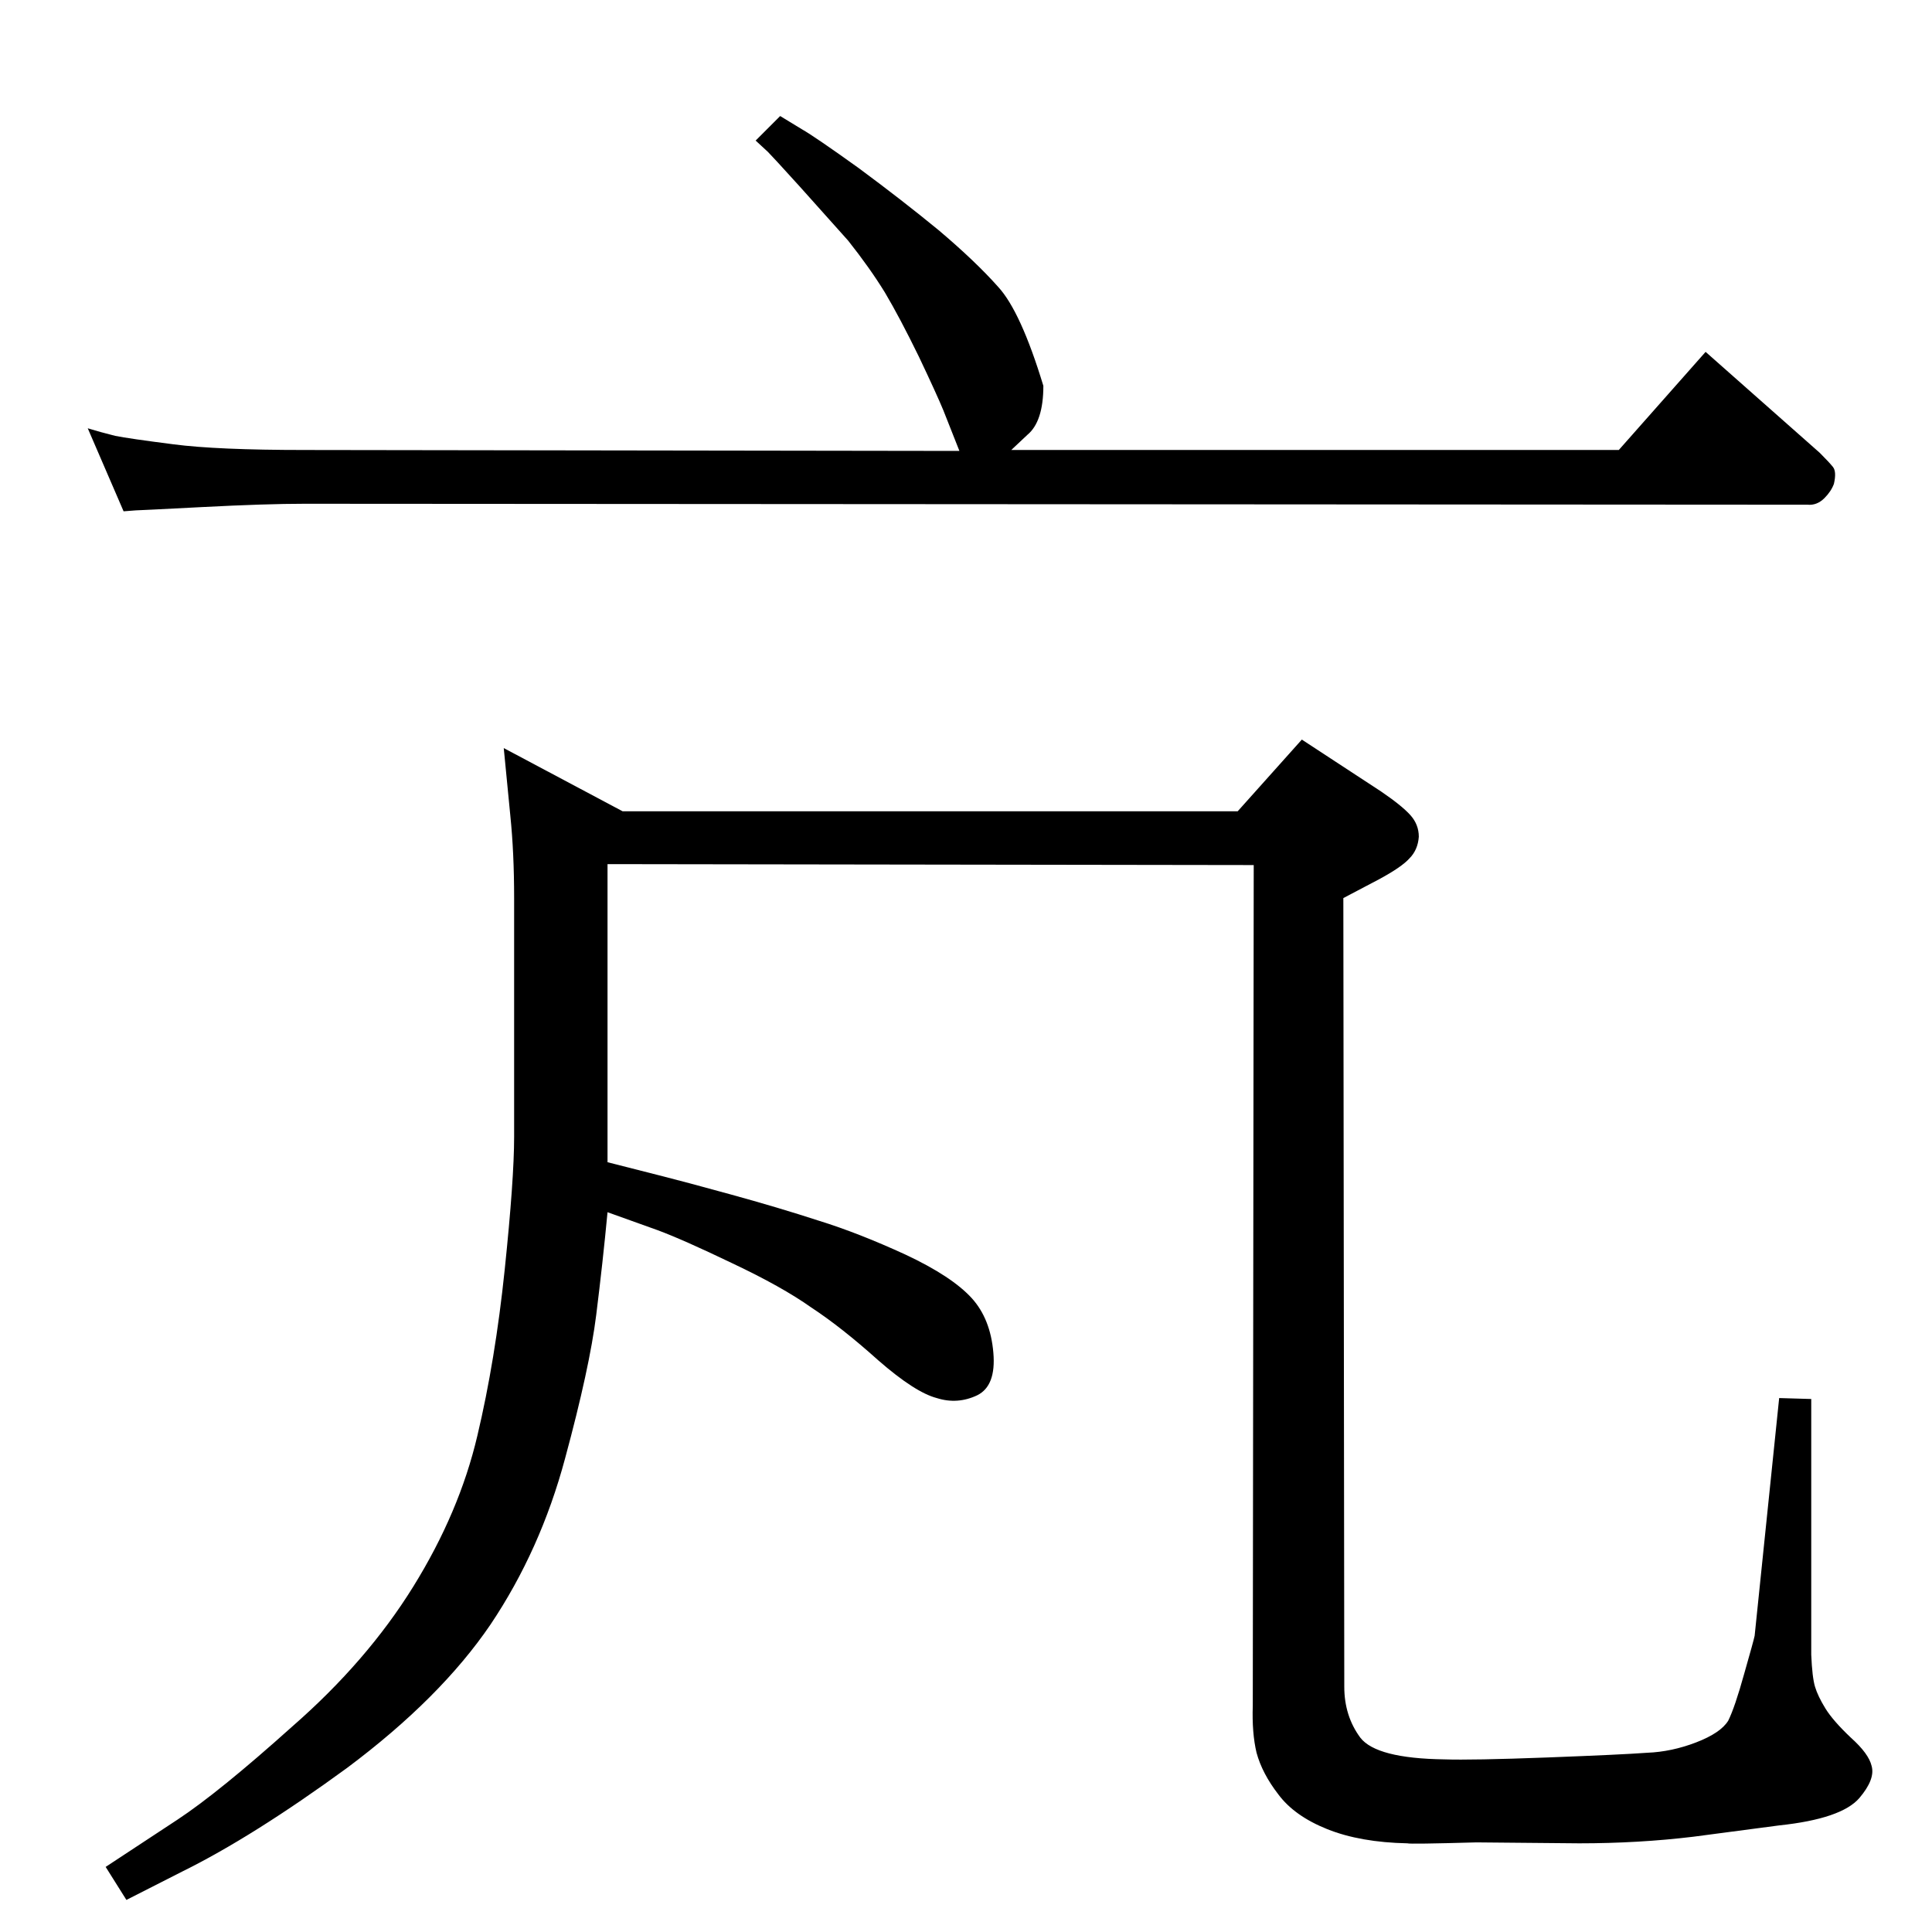 <?xml version="1.0" standalone="no"?>
<!DOCTYPE svg PUBLIC "-//W3C//DTD SVG 1.1//EN" "http://www.w3.org/Graphics/SVG/1.1/DTD/svg11.dtd" >
<svg xmlns="http://www.w3.org/2000/svg" xmlns:xlink="http://www.w3.org/1999/xlink" version="1.1" viewBox="0 0 2048 2048">
  <g transform="matrix(1 0 0 -1 0 2048)">
   <path fill="currentColor"
d="M644 816l59 -15q20 -5 71 -19t94 -28q42 -13 92 -36q49 -23 70 -46q20 -22 23 -58q3 -35 -17 -45q-21 -10 -43 -3q-23 6 -62 40q-39 35 -71 56q-31 22 -84 47q-52 25 -79 35l-53 19q-5 -53 -12 -109t-33 -152q-26 -97 -79 -176q-53 -78 -152 -152q-100 -73 -175 -110
l-59 -30l-22 35l76 50q44 29 122 99q79 69 128 148t68 160q19 80 29 176t10 141v253q0 48 -4 87l-7 72l126 -67h652l68 76l84 -55q22 -15 31 -25t9 -23q-1 -14 -10 -23q-8 -9 -32 -22l-38 -20l1 -836q0 -31 17 -54q17 -22 89 -23q29 -1 109 2q79 3 106 5q26 1 52 11t34 23
q7 14 17 50q10 35 11 40l26 252l34 -1v-271q1 -24 4 -34t11 -23t27 -31q19 -17 22 -30q4 -14 -13 -34q-19 -22 -85 -29l-91 -12q-58 -7 -121 -7l-109 1q-71 -2 -73 -1q-50 1 -85 15t-52 37q-17 22 -23 44q-5 21 -4 50l1 891l-685 1v-316zM827 1925l23 -14q14 -8 60 -41
q46 -34 85 -66q39 -33 63 -60q24 -26 48 -105q0 -38 -17 -52l-17 -16h644l92 104l121 -107q10 -10 14 -15t1 -18q-3 -8 -10 -15q-8 -8 -18 -7l-1593 1q-41 0 -108.5 -3.5t-70.5 -3.5l-13 -1l-38 88q13 -4 29 -8q15 -3 62 -9q46 -6 139 -6l694 -1l-17 43q-7 17 -26 57
q-20 41 -36 68q-16 26 -39 55l-51 57q-29 32 -34 37l-13 12z" />
  </g>

</svg>
